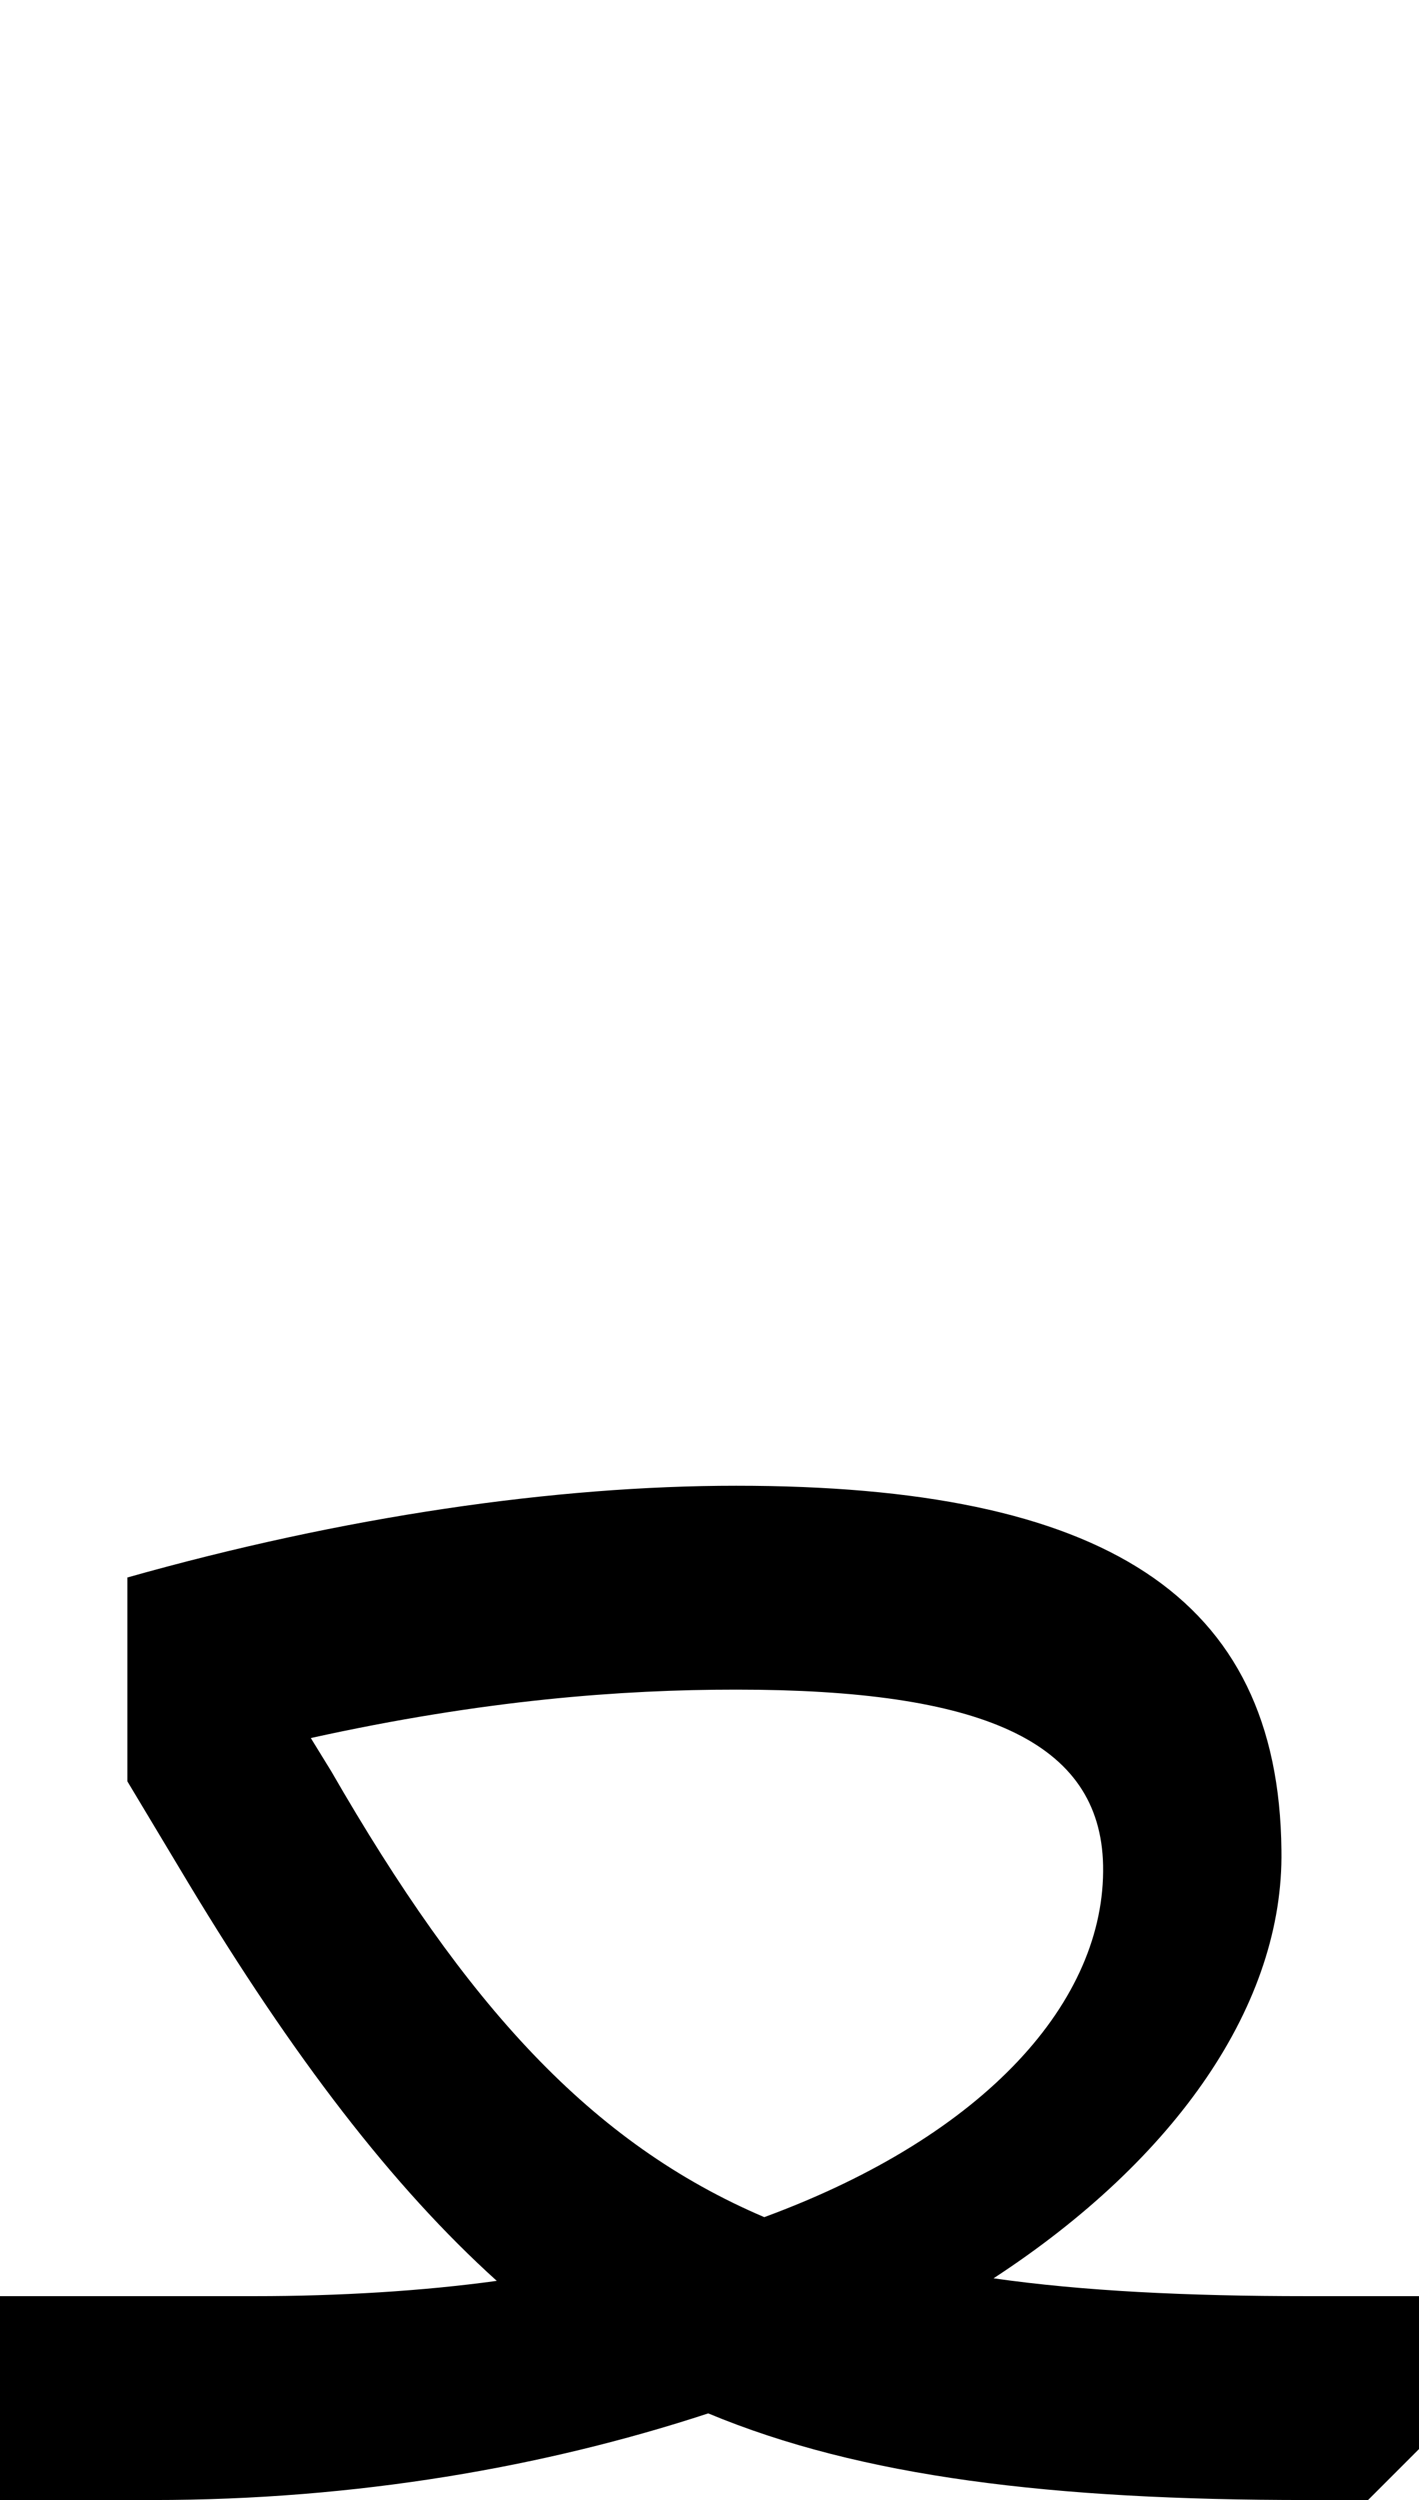 <svg xmlns="http://www.w3.org/2000/svg" viewBox="0 0 557 981"><path d="M-20,981h80c80,0,154-13,218-34c60,25,135,34,235,34h24l20-20v-60h-44c-47,0-88-2-123-7c72-47,114-108,113-168c-1-100-70-143-214-143c-71,0-154,12-239,36v80l24,40c41,68,80,119,121,156c-29,4-62,6-95,6h-100l-20,20ZM130,695l-8-13c68-15,122-19,167-19c96,0,143,20,144,69c1,53-46,106-133,138c-68-29-117-83-170-175Z"></path></svg>